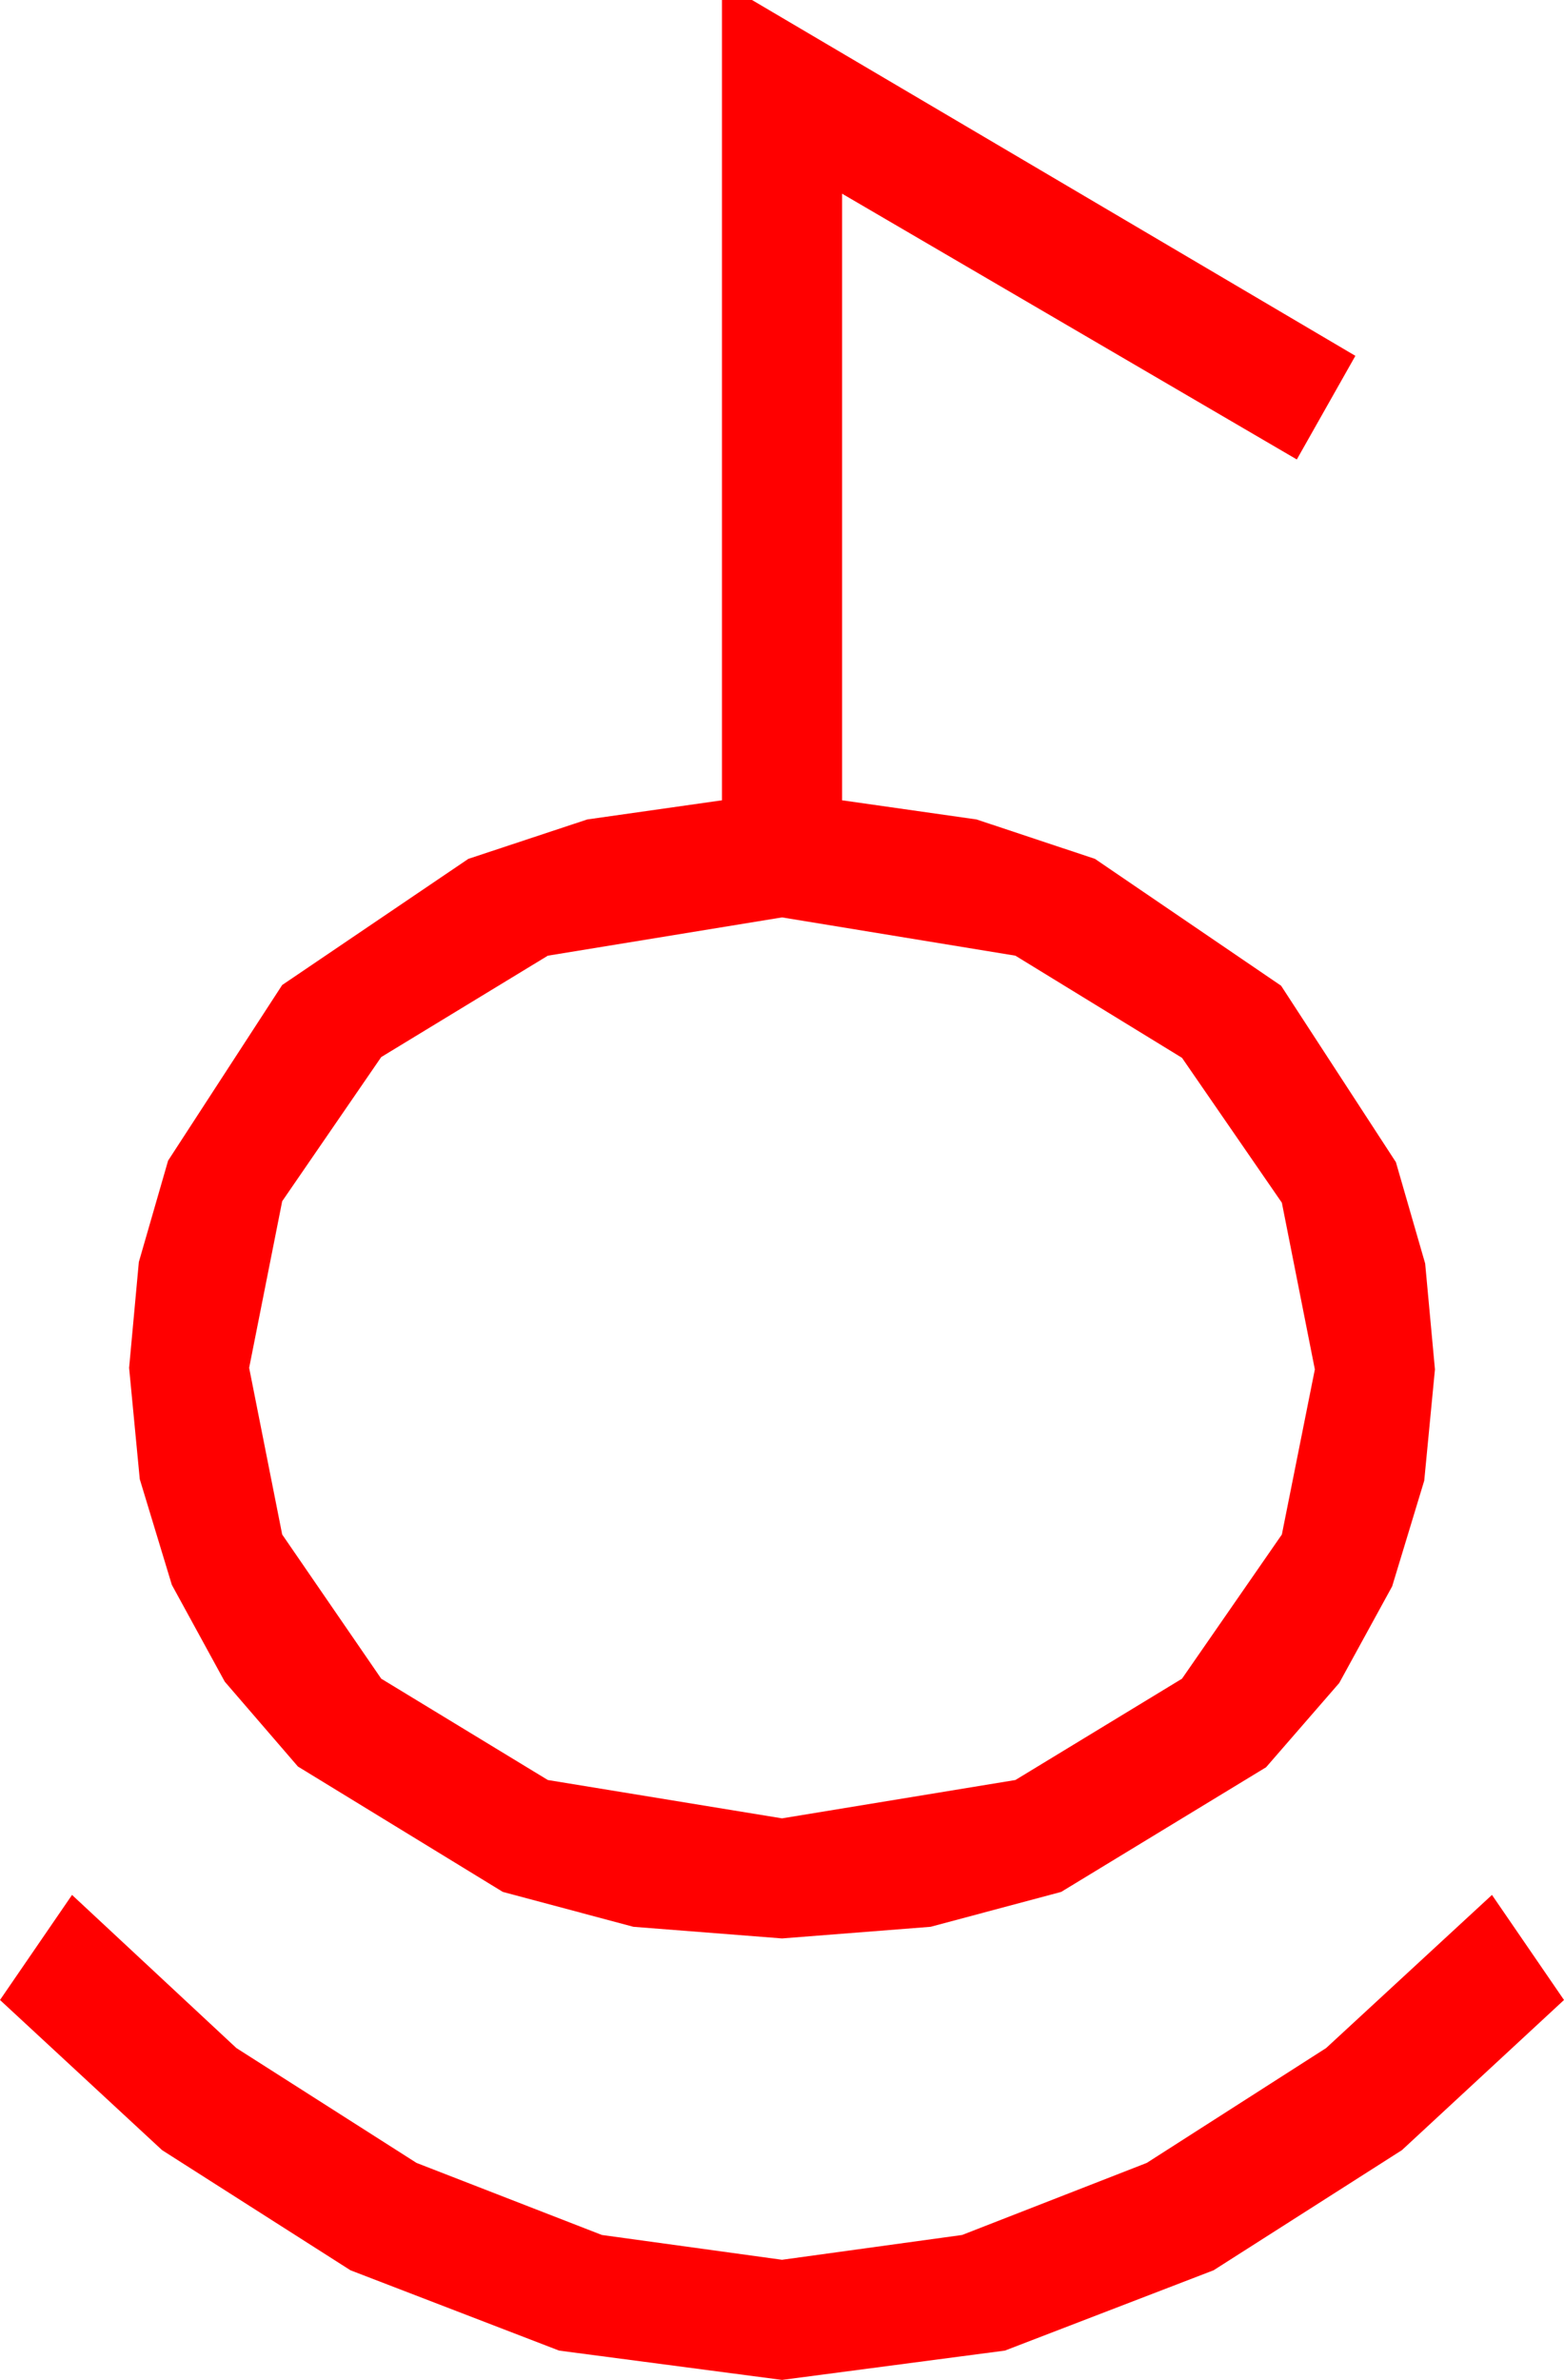 <?xml version="1.0" encoding="utf-8"?>
<!DOCTYPE svg PUBLIC "-//W3C//DTD SVG 1.1//EN" "http://www.w3.org/Graphics/SVG/1.1/DTD/svg11.dtd">
<svg width="30.527" height="46.436" xmlns="http://www.w3.org/2000/svg" xmlns:xlink="http://www.w3.org/1999/xlink" xmlns:xml="http://www.w3.org/XML/1998/namespace" version="1.1">
  <g>
    <g>
      <path style="fill:#FF0000;fill-opacity:1" d="M1.406,36.973L4.614,39.961 8.13,42.202 11.748,43.608 15.264,44.092 18.779,43.608 22.383,42.202 25.884,39.961 29.121,36.973 30.527,39.023 27.363,41.953 23.687,44.297 19.614,45.864 15.264,46.436 10.913,45.864 6.841,44.297 3.164,41.953 0,39.023 1.406,36.973z M15.264,17.9L10.693,18.647 7.441,20.625 5.508,23.438 4.863,26.689 5.508,29.941 7.441,32.754 10.693,34.731 15.264,35.479 19.819,34.731 23.071,32.754 25.02,29.941 25.664,26.719 25.02,23.467 23.071,20.64 19.819,18.647 15.264,17.9z M14.092,0L14.678,0 26.455,6.943 25.312,8.965 16.436,3.779 16.436,15.615 19.061,15.989 21.372,16.758 25.005,19.233 27.246,22.676 27.817,24.653 28.008,26.719 27.799,28.89 27.173,30.952 26.14,32.838 24.712,34.482 20.713,36.914 18.164,37.595 15.264,37.822 12.363,37.595 9.814,36.914 5.815,34.468 4.387,32.812 3.354,30.923 2.728,28.861 2.52,26.689 2.71,24.624 3.281,22.646 5.508,19.219 9.141,16.758 11.462,15.989 14.092,15.615 14.092,0z" />
    </g>
  </g>
</svg>